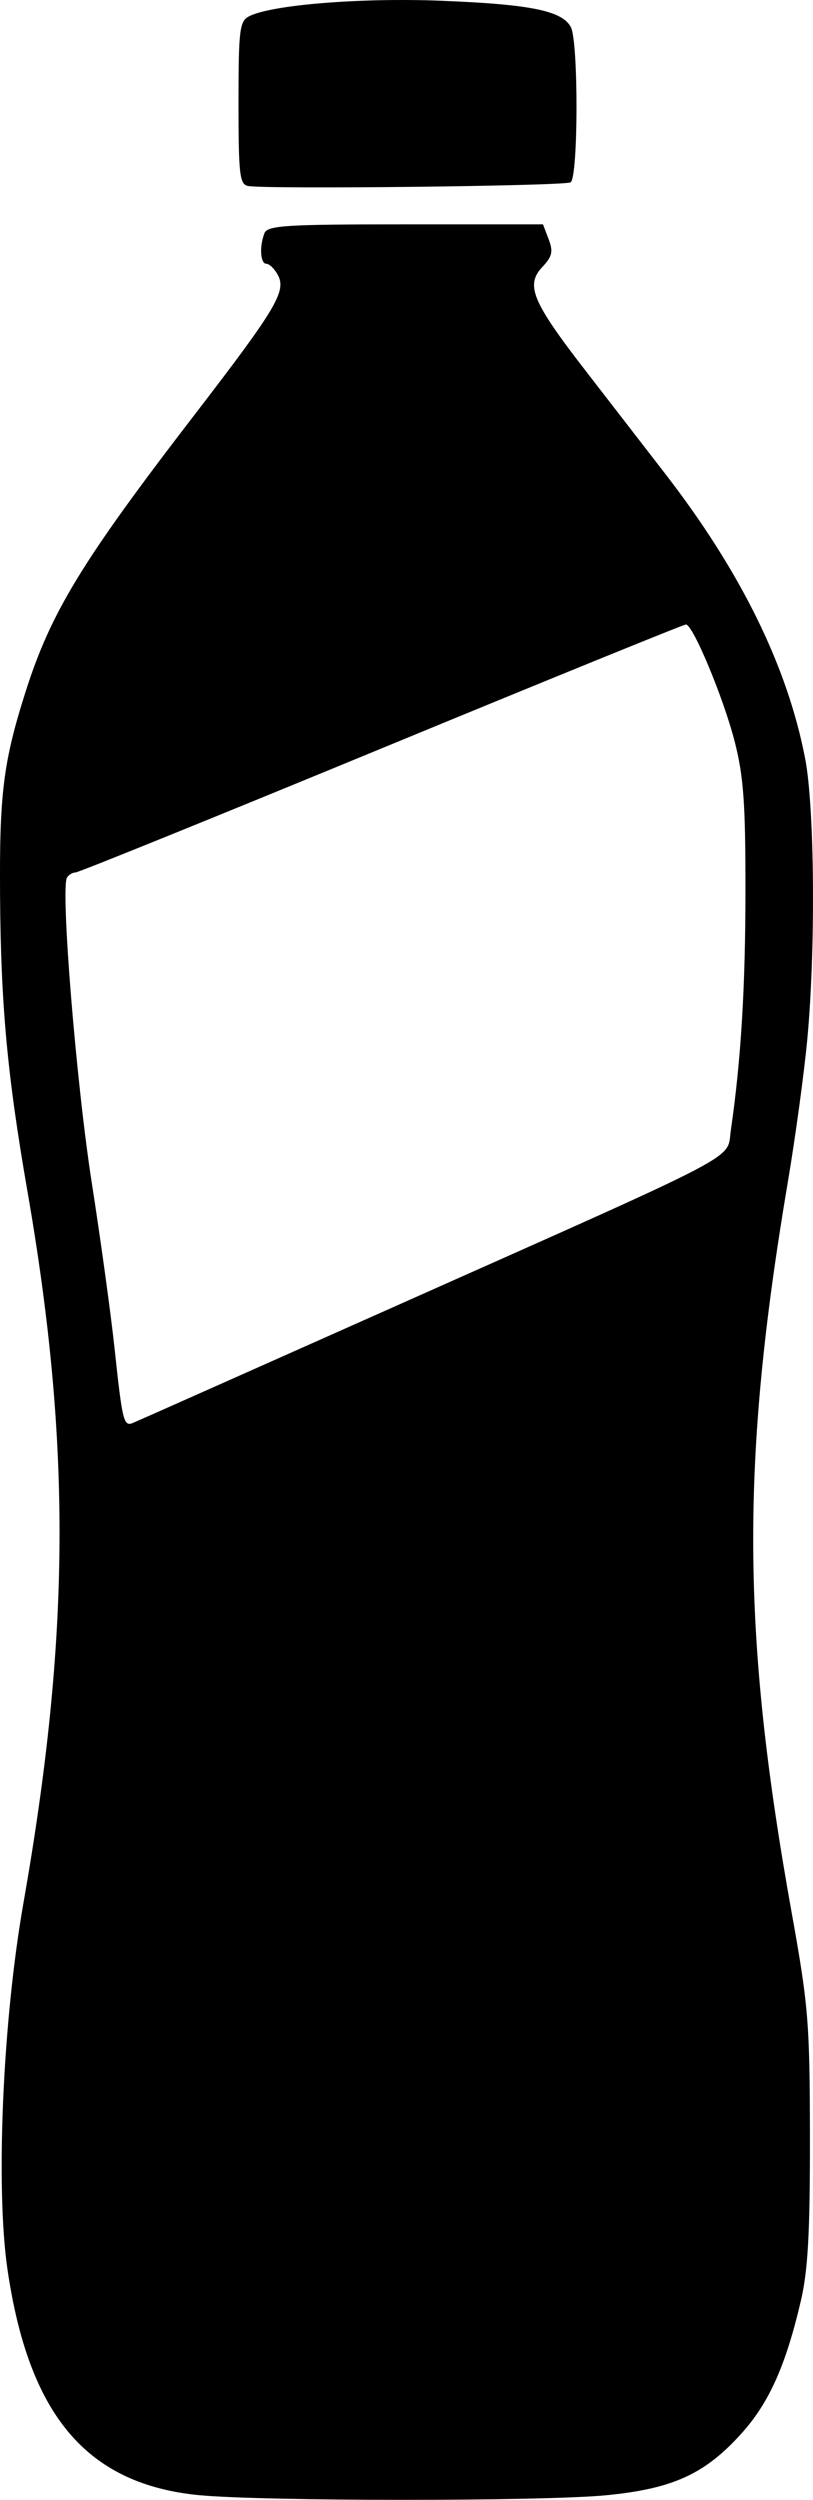 <?xml version="1.0" encoding="UTF-8" standalone="no"?>
<svg
   width="38.181mm"
   height="117.379mm"
   viewBox="0 0 38.181 117.379"
   version="1.1"
   xml:space="preserve"
   xmlns="http://www.w3.org/2000/svg"
   xmlns:svg="http://www.w3.org/2000/svg"><path
     style="fill:#000000"
     d="m 9.348,117.158 c -5.261,-0.52 -7.984,-3.723 -8.994,-10.578 -0.567,-3.846 -0.23,-11.664 0.742,-17.198 2.208,-12.575 2.259,-21.55 0.189,-33.47 -0.944,-5.435 -1.246,-8.707 -1.282,-13.891 -0.033,-4.761 0.153,-6.247 1.193,-9.525 1.186,-3.738 2.653,-6.146 7.897,-12.965 3.88,-5.045 4.365,-5.855 3.957,-6.617 -0.155,-0.29 -0.397,-0.527 -0.537,-0.527 -0.286,0 -0.339,-0.797 -0.095,-1.434 0.14,-0.366 0.974,-0.419 6.621,-0.419 h 6.461 l 0.267,0.701 c 0.221,0.58 0.168,0.806 -0.302,1.307 -0.798,0.849 -0.471,1.627 2.061,4.898 1.135,1.466 2.813,3.637 3.73,4.825 3.544,4.59 5.727,9.036 6.558,13.361 0.442,2.3 0.494,8.93 0.102,13.14 -0.149,1.601 -0.562,4.637 -0.919,6.747 -2.217,13.132 -2.173,21.193 0.187,34.32 0.781,4.344 0.847,5.154 0.853,10.527 0.005,4.477 -0.093,6.248 -0.426,7.673 -0.71,3.037 -1.491,4.782 -2.783,6.22 -1.721,1.915 -3.23,2.604 -6.37,2.909 -2.968,0.289 -16.172,0.284 -19.11,-0.006 z M 19.006,61.135 c 16.168,-7.204 15.111,-6.648 15.315,-8.055 0.476,-3.28 0.684,-6.668 0.688,-11.214 0.004,-4.125 -0.088,-5.415 -0.503,-7.036 -0.527,-2.062 -1.963,-5.508 -2.295,-5.508 -0.105,0 -6.539,2.619 -14.298,5.821 -7.759,3.201 -14.222,5.821 -14.363,5.821 -0.14,0 -0.322,0.108 -0.403,0.24 -0.31,0.502 0.429,9.622 1.16,14.312 0.42,2.692 0.903,6.204 1.074,7.805 0.365,3.416 0.428,3.671 0.862,3.491 0.181,-0.075 5.924,-2.629 12.764,-5.677 z M 11.645,8.731 c -0.391,-0.075 -0.444,-0.539 -0.444,-3.893 0,-3.411 0.05,-3.835 0.482,-4.065 1.015,-0.543 5.239,-0.888 9.043,-0.737 4.187,0.166 5.671,0.467 6.082,1.235 0.362,0.676 0.352,7.066 -0.012,7.291 -0.28,0.173 -14.317,0.331 -15.151,0.17 z" /></svg>

